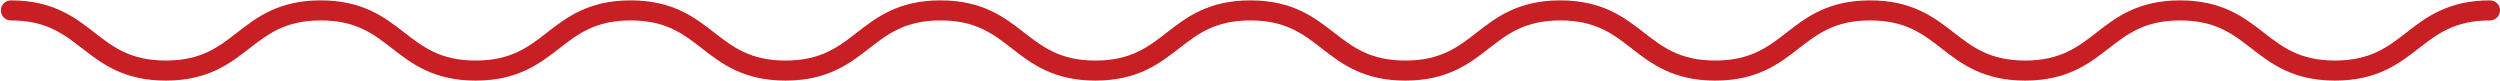 <?xml version="1.0" encoding="utf-8"?>
<!-- Generator: Adobe Illustrator 16.0.4, SVG Export Plug-In . SVG Version: 6.00 Build 0)  -->
<!DOCTYPE svg PUBLIC "-//W3C//DTD SVG 1.1//EN" "http://www.w3.org/Graphics/SVG/1.1/DTD/svg11.dtd">
<svg version="1.1" id="栝鍣_3" xmlns="http://www.w3.org/2000/svg" xmlns:xlink="http://www.w3.org/1999/xlink" x="0px" y="0px"
	 width="1246.416px" height="40.182px" viewBox="0 0 1246.416 40.182" enable-background="new 0 0 1246.416 40.182"
	 xml:space="preserve">
<g>
	<path fill="#C81F25" d="M1164.16,40.182c-21.027,0-32.008-8.527-41.694-16.051c-9.237-7.174-17.961-13.949-35.562-13.949
		c-17.6,0-26.323,6.775-35.559,13.949c-9.688,7.524-20.667,16.051-41.693,16.051s-32.005-8.527-41.692-16.051
		c-9.235-7.173-17.959-13.949-35.558-13.949s-26.323,6.775-35.559,13.949c-9.687,7.524-20.666,16.051-41.693,16.051
		c-21.026,0-32.005-8.527-41.692-16.051c-9.236-7.173-17.959-13.949-35.558-13.949c-17.6,0-26.323,6.775-35.559,13.949
		c-9.687,7.523-20.666,16.051-41.692,16.051c-21.026,0-32.005-8.527-41.691-16.051c-9.236-7.173-17.959-13.949-35.557-13.949
		c-17.599,0-26.322,6.775-35.558,13.949c-9.687,7.524-20.666,16.051-41.692,16.051c-21.026,0-32.005-8.527-41.691-16.051
		c-9.236-7.173-17.959-13.949-35.558-13.949c-17.598,0-26.32,6.775-35.555,13.949c-9.687,7.524-20.665,16.051-41.69,16.051
		c-21.024,0-32.003-8.527-41.689-16.051c-9.234-7.173-17.958-13.949-35.555-13.949c-17.599,0-26.322,6.775-35.558,13.949
		c-9.687,7.524-20.666,16.051-41.692,16.051c-21.025,0-32.004-8.527-41.691-16.051c-9.236-7.173-17.959-13.949-35.558-13.949
		s-26.322,6.775-35.557,13.949c-9.686,7.524-20.665,16.051-41.691,16.051S50.661,31.654,40.974,24.13
		c-9.236-7.173-17.959-13.949-35.558-13.949c-2.762,0-5-2.238-5-5s2.238-5,5-5c21.026,0,32.005,8.527,41.692,16.051
		c9.235,7.173,17.958,13.949,35.557,13.949c17.598,0,26.321-6.775,35.557-13.949c9.687-7.524,20.665-16.051,41.691-16.051
		s32.005,8.527,41.691,16.051c9.236,7.173,17.959,13.949,35.557,13.949c17.599,0,26.322-6.775,35.558-13.949
		c9.687-7.524,20.666-16.051,41.692-16.051c21.025,0,32.003,8.528,41.689,16.051c9.235,7.173,17.958,13.949,35.554,13.949
		c17.598,0,26.32-6.775,35.556-13.949c9.686-7.524,20.665-16.051,41.689-16.051c21.026,0,32.005,8.527,41.691,16.051
		c9.236,7.173,17.959,13.949,35.558,13.949c17.599,0,26.323-6.775,35.559-13.949c9.687-7.524,20.666-16.051,41.692-16.051
		c21.025,0,32.004,8.527,41.691,16.051c9.236,7.173,17.959,13.949,35.558,13.949c17.599,0,26.323-6.775,35.559-13.949
		c9.687-7.524,20.666-16.051,41.693-16.051c21.026,0,32.005,8.527,41.692,16.051c9.236,7.173,17.959,13.949,35.558,13.949
		c17.6,0,26.323-6.775,35.559-13.949c9.687-7.523,20.666-16.051,41.692-16.051c21.027,0,32.005,8.527,41.693,16.051
		c9.235,7.173,17.959,13.949,35.558,13.949c17.6,0,26.323-6.775,35.559-13.949c9.688-7.524,20.667-16.051,41.693-16.051
		c21.027,0,32.008,8.527,41.695,16.051c9.236,7.174,17.96,13.949,35.561,13.949s26.324-6.775,35.561-13.949
		c9.688-7.523,20.668-16.051,41.695-16.051c2.762,0,5,2.238,5,5s-2.238,5-5,5c-17.601,0-26.324,6.775-35.561,13.949
		C1196.168,31.654,1185.188,40.182,1164.16,40.182z"/>
</g>
</svg>
